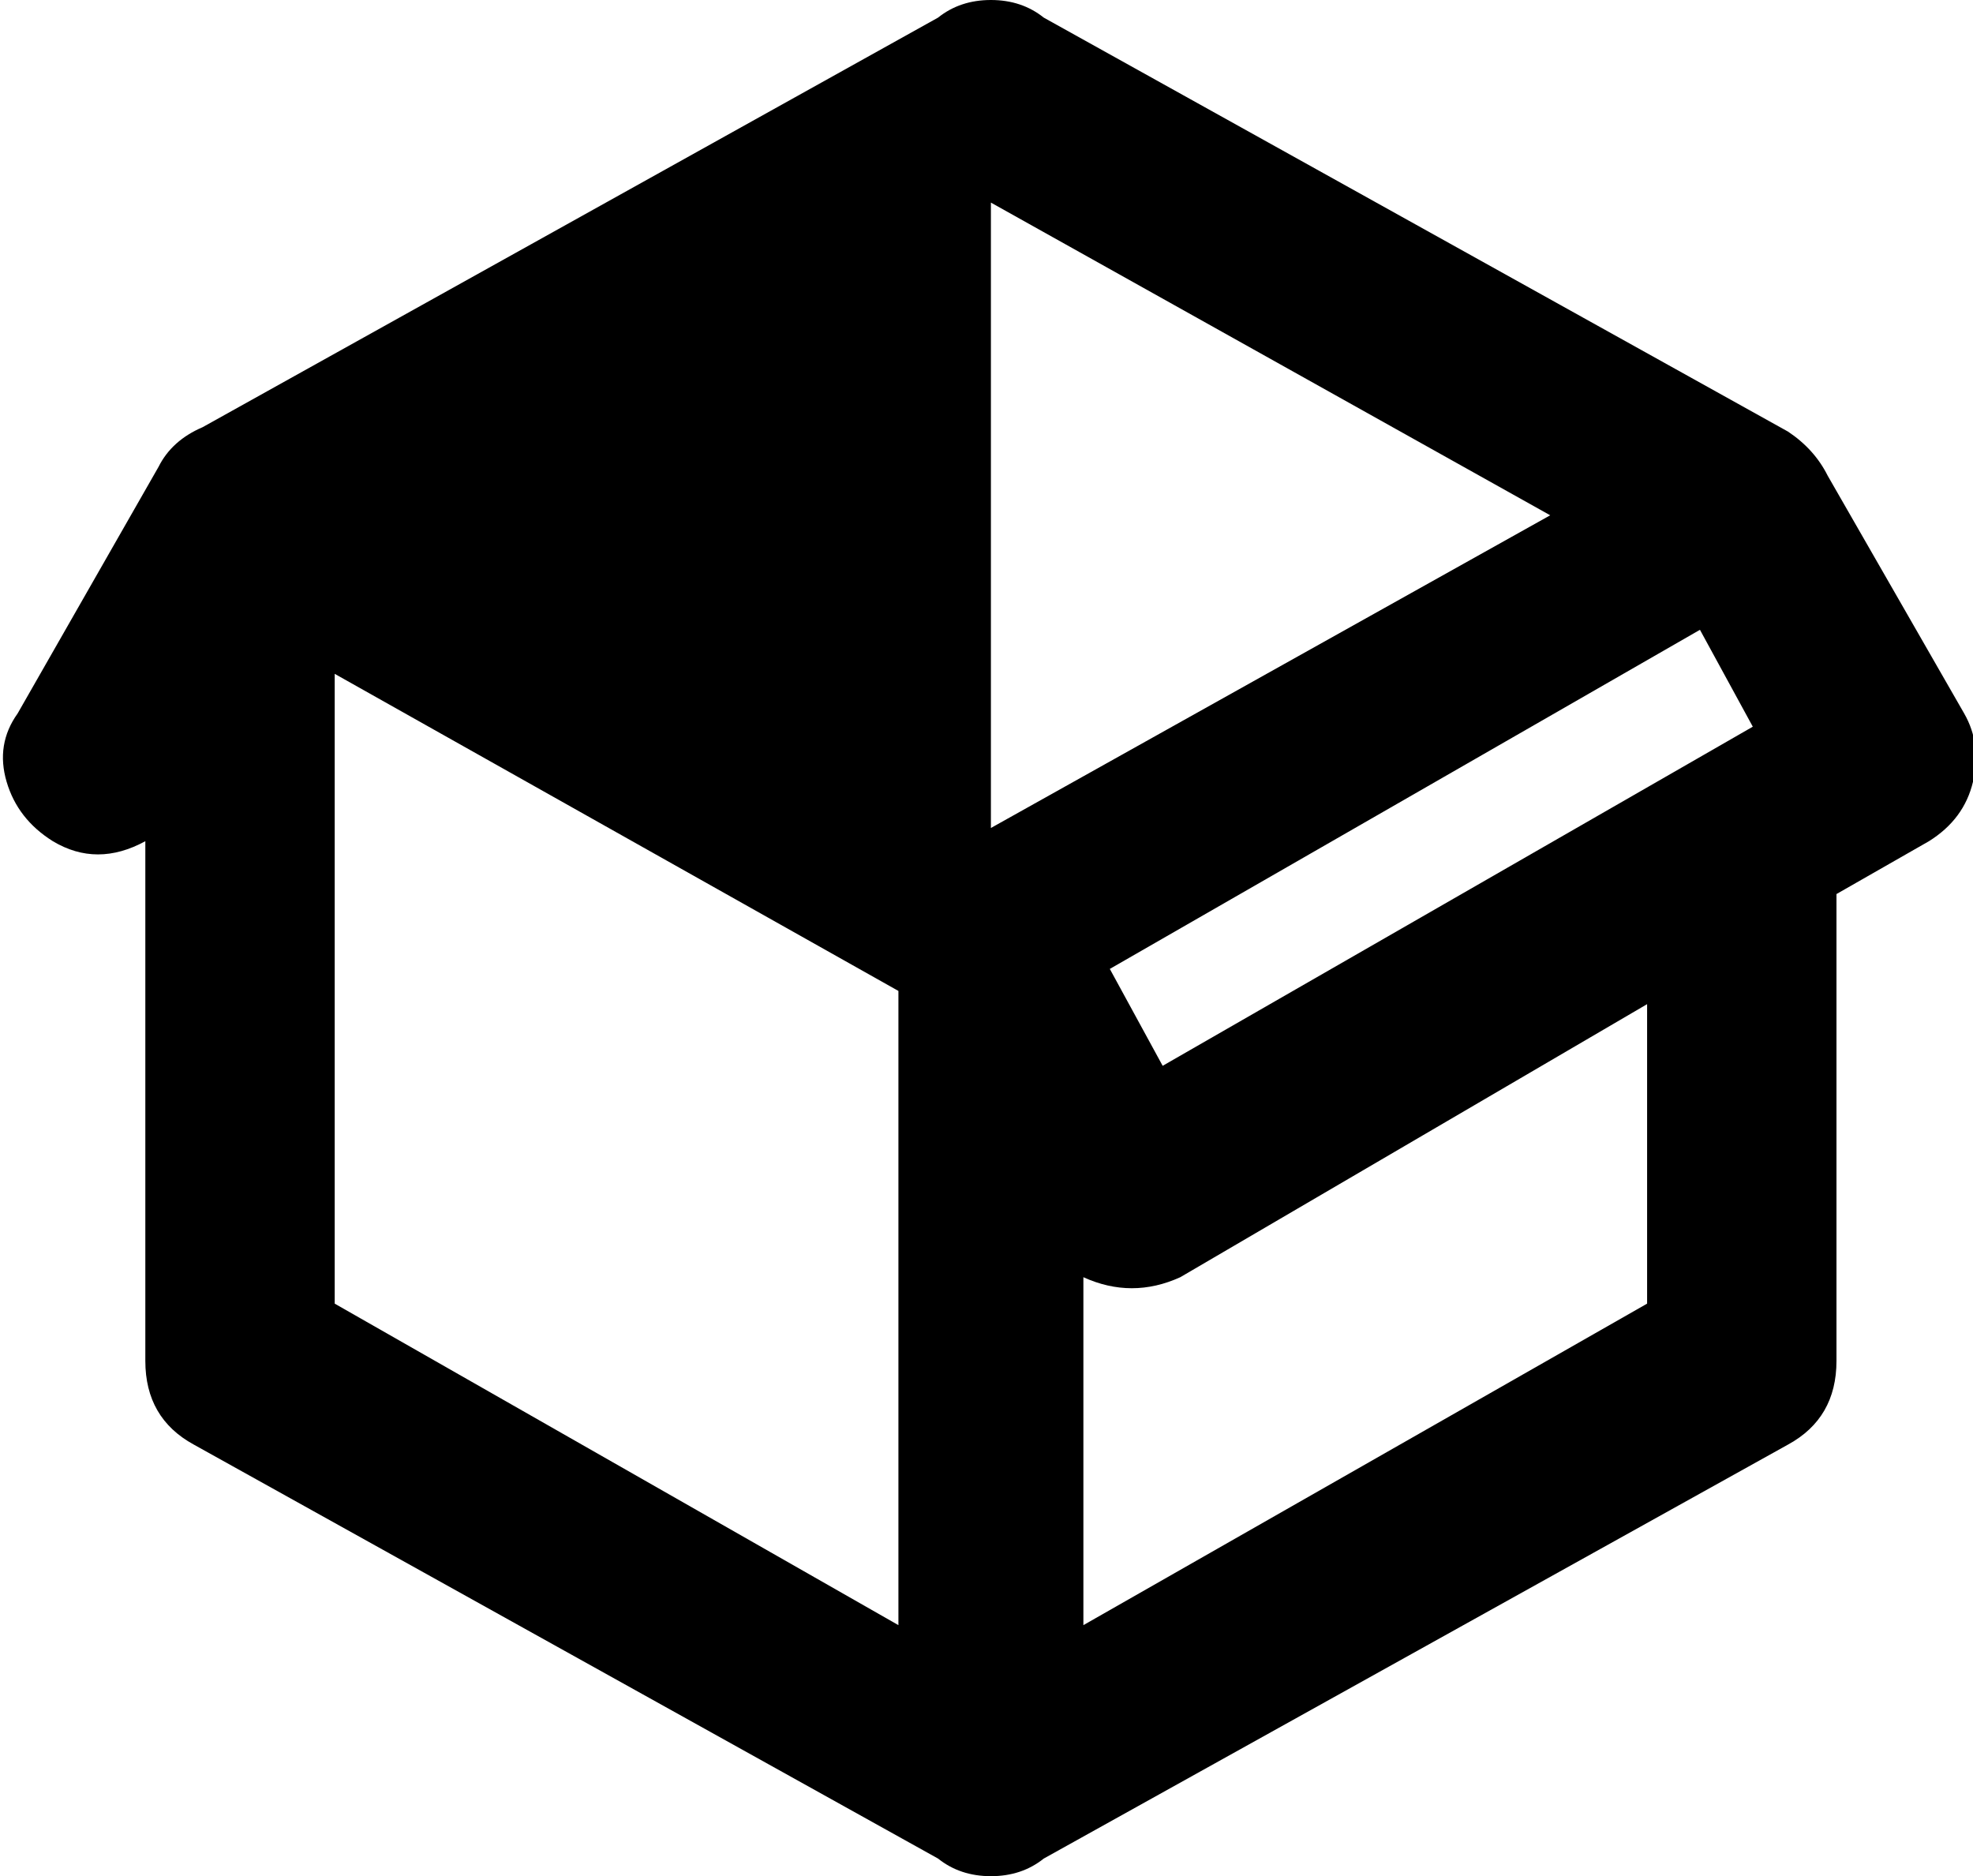 <svg xmlns="http://www.w3.org/2000/svg" viewBox="31 -21 448 426">
      <g transform="scale(1 -1) translate(0 -384)">
        <path d="M43 214Q35 219 32.5 227.5Q30 236 35 243L67 299Q70 305 77 308L244 401Q249 405 256.0 405.0Q263 405 268 401L437 307Q443 303 446 297L477 243Q481 236 479.0 227.5Q477 219 469 214L448 202V96Q448 83 437 77L268 -17Q263 -21 256.0 -21.0Q249 -21 244 -17L75 77Q64 83 64 96V214Q53 208 43 214ZM256 359V217L383 288ZM107 109 235 36V180L107 252ZM405 109V177L299 115Q288 110 277 115V36ZM295 163 429 240 417 262 283 185Z" />
      </g>
    </svg>